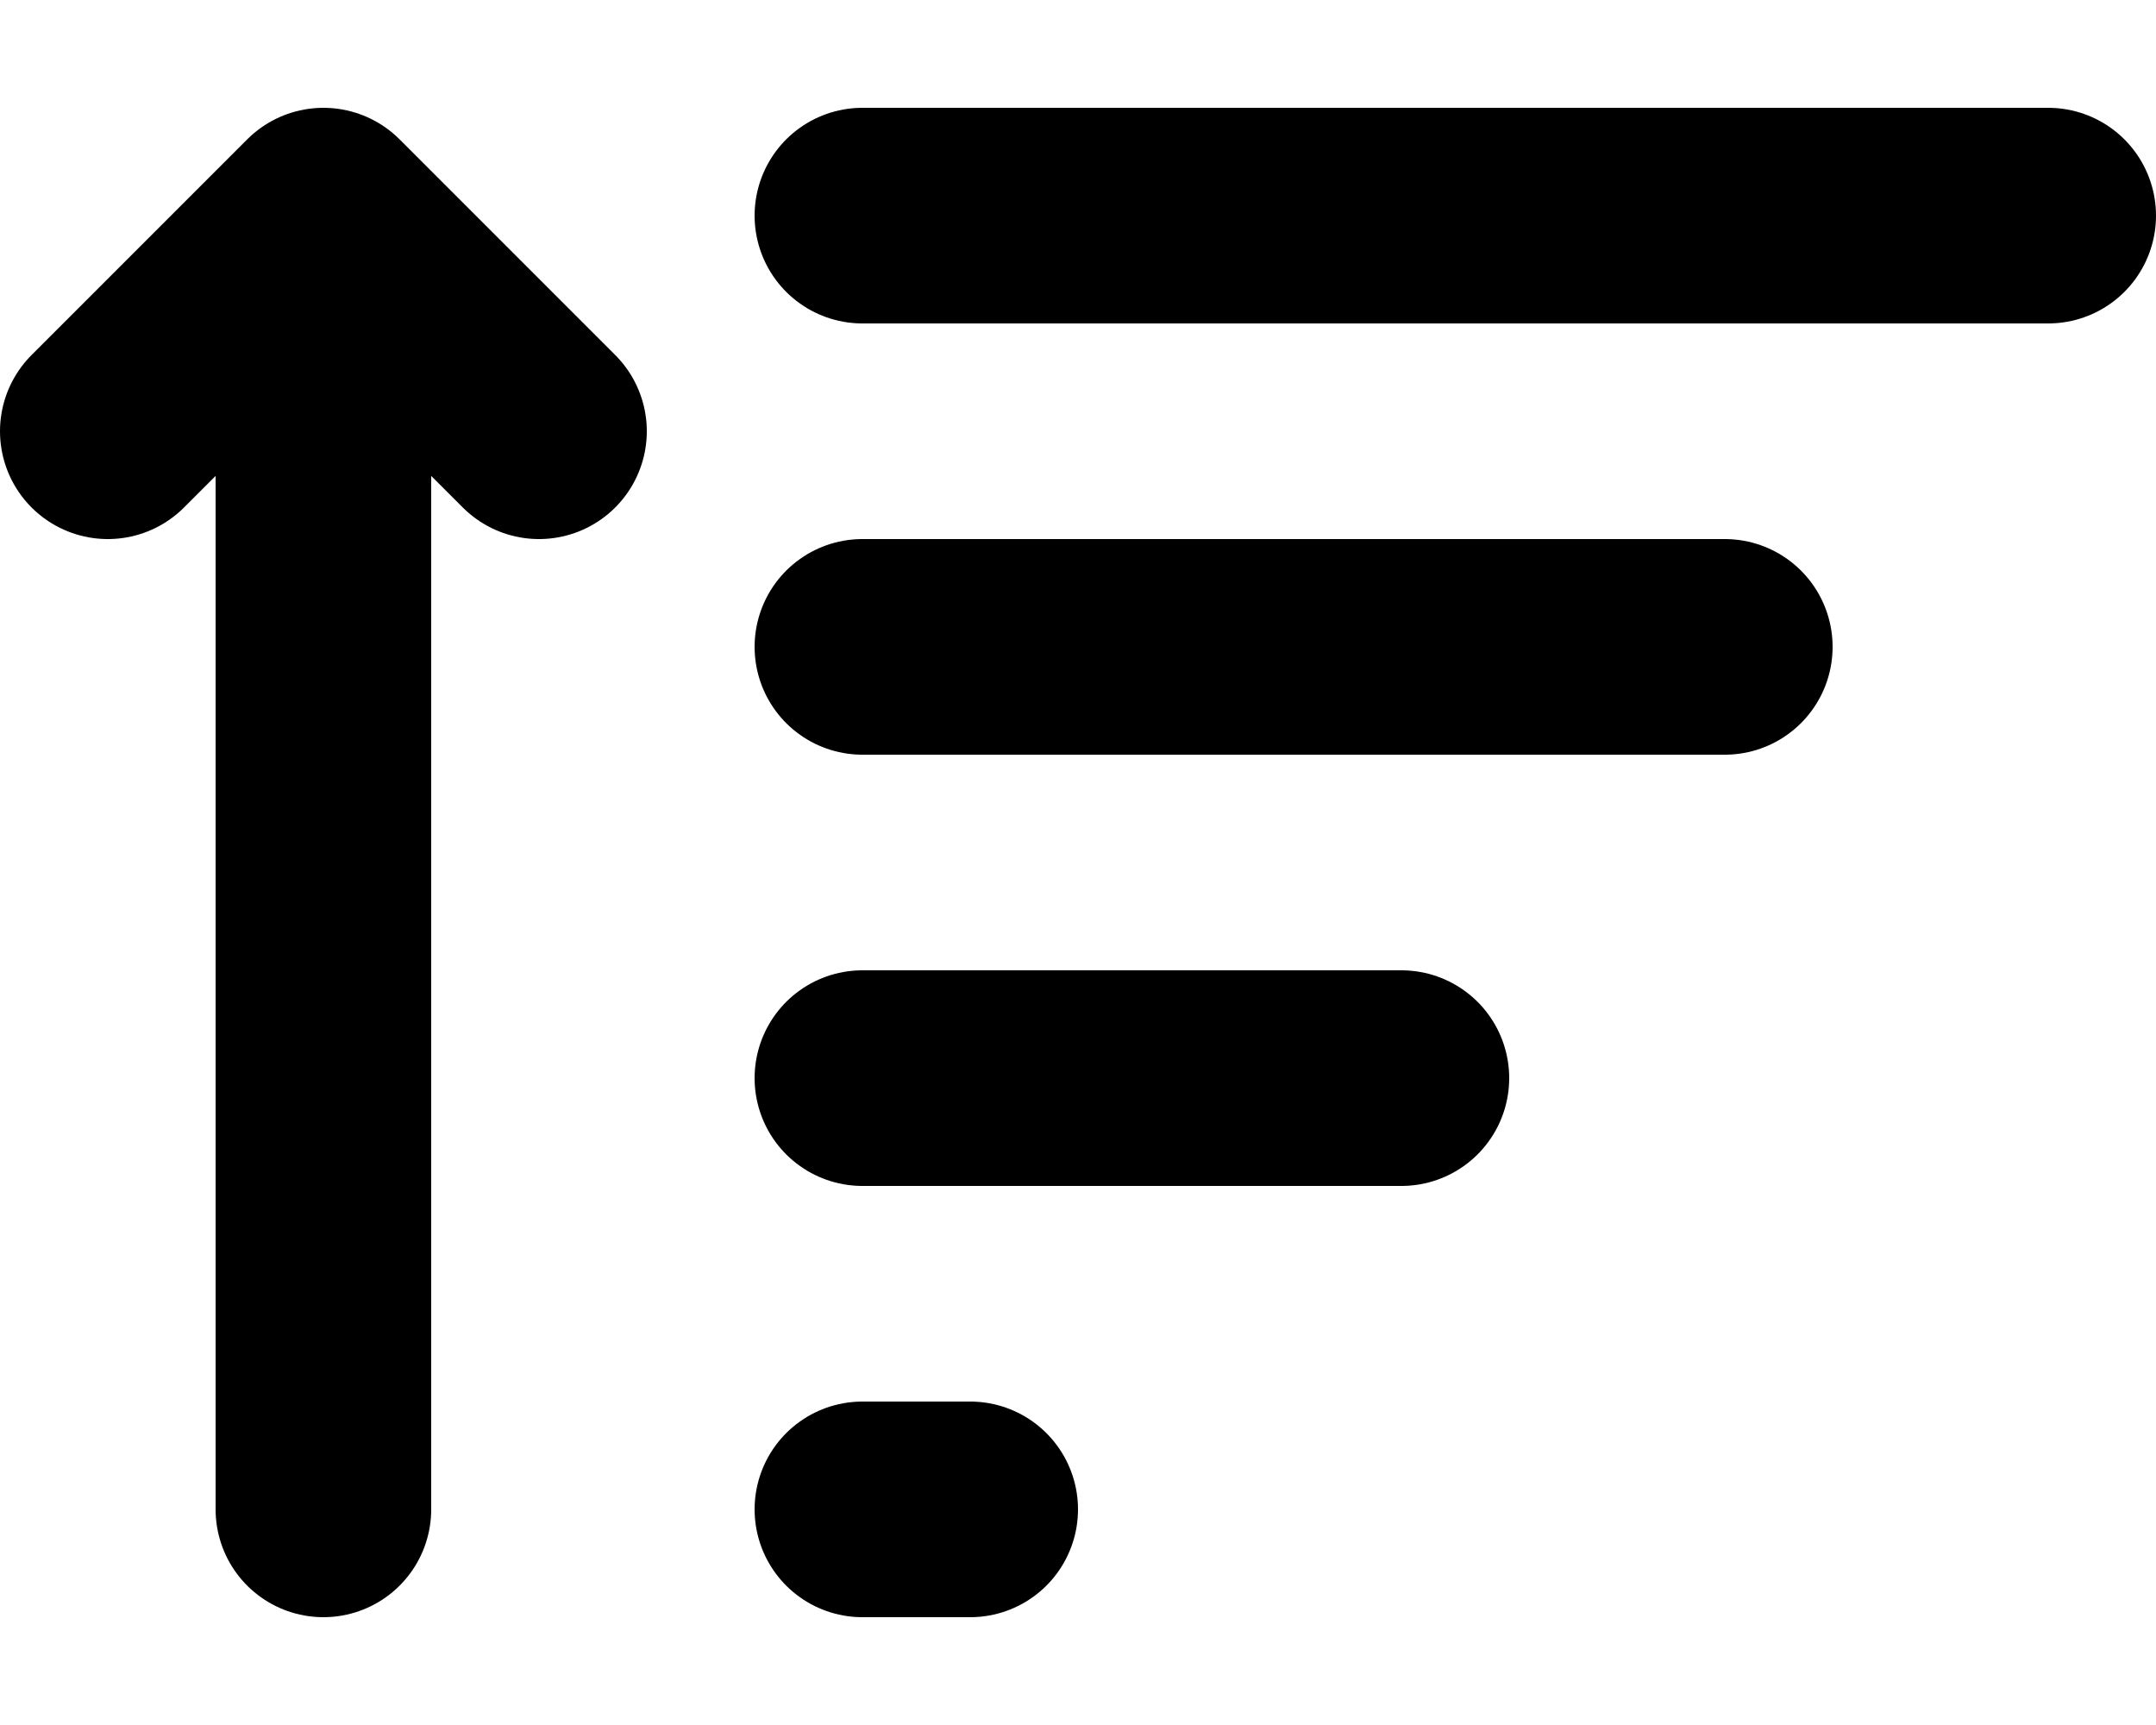 <?xml version="1.0" standalone="yes"?>
<!DOCTYPE svg PUBLIC "-//W3C//DTD SVG 1.1//EN"
        "http://www.w3.org/Graphics/SVG/1.1/DTD/svg11.dtd">
<svg xmlns="http://www.w3.org/2000/svg" width="20" height="16">

    <path d="M3,4
             l0,10"
          fill="none"
          stroke="#000000"
          stroke-width="2"
          stroke-linecap="round"
          stroke-linejoin="round"/>

    <path d="M1,4
             l2,-2
             l2,2"
          fill="none"
          stroke="#000000"
          stroke-width="2"
          stroke-linecap="round"
          stroke-linejoin="round"/>




    <path d="M8,2
             l11,0"
          fill="none"
          stroke="#000000"
          stroke-width="2"
          stroke-linecap="round"
          stroke-linejoin="round"/>
    <path d="M8,6
            l8,0"
          fill="none"
          stroke="#000000"
          stroke-width="2"
          stroke-linecap="round"
          stroke-linejoin="round"/>
    <path d="M8,10
            l5,0"
          fill="none"
          stroke="#000000"
          stroke-width="2"
          stroke-linecap="round"
          stroke-linejoin="round"/>
    <path d="M8,14
            l1,0"
          fill="none"
          stroke="#000000"
          stroke-width="2"
          stroke-linecap="round"
          stroke-linejoin="round"/>
</svg>